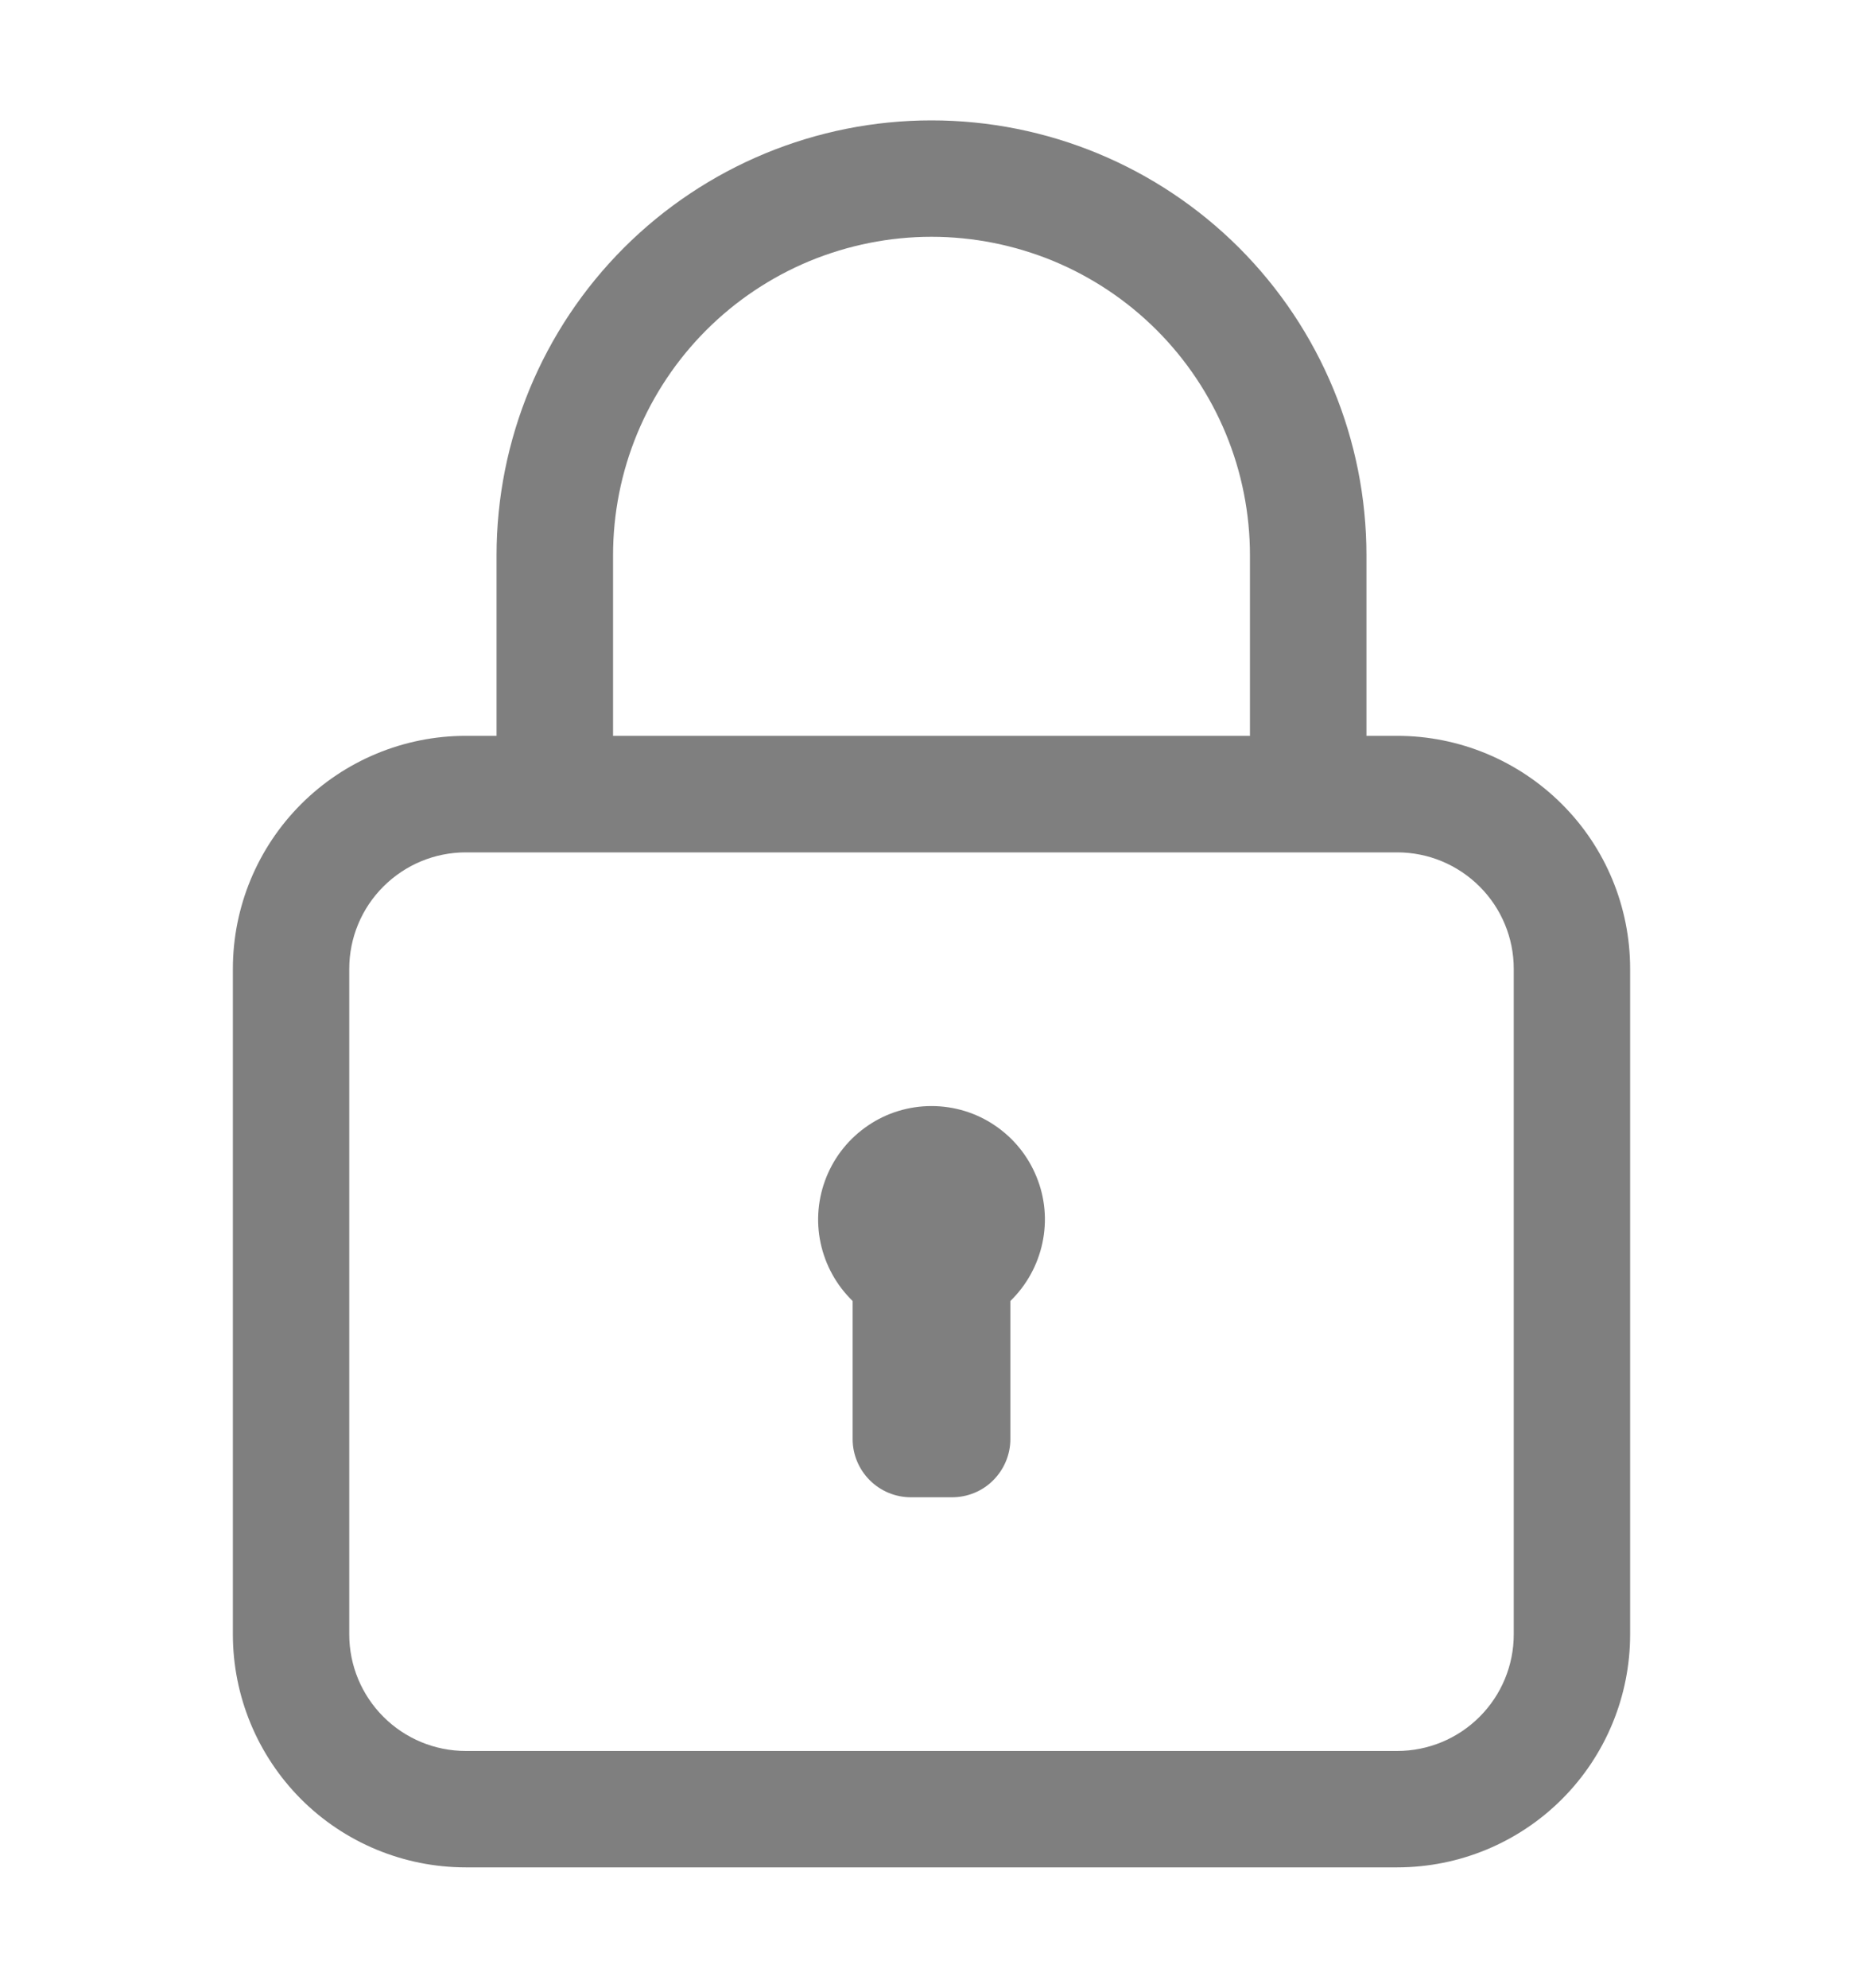 <svg width="15" height="16" viewBox="0 0 15 16" fill="none" xmlns="http://www.w3.org/2000/svg">
<g id="Frame" opacity="0.5" clip-path="url(#clip0_1198_1154)">
<g id="Group">
<path id="Vector" d="M11.25 5.923H11.002V4.47C11.002 3.542 10.633 2.651 9.976 1.994C9.319 1.338 8.429 0.969 7.5 0.969C6.571 0.969 5.681 1.338 5.024 1.994C4.367 2.651 3.998 3.542 3.998 4.47V5.923H3.75C3.253 5.923 2.776 6.121 2.424 6.473C2.073 6.824 1.875 7.301 1.875 7.798V13.156C1.875 13.653 2.073 14.13 2.424 14.482C2.776 14.834 3.253 15.031 3.75 15.031H11.25C11.747 15.031 12.224 14.834 12.576 14.482C12.928 14.13 13.125 13.653 13.125 13.156V7.798C13.125 7.301 12.928 6.824 12.576 6.473C12.224 6.121 11.747 5.923 11.25 5.923ZM4.936 4.47C4.936 4.134 5.002 3.8 5.131 3.489C5.26 3.178 5.449 2.895 5.687 2.657C5.925 2.419 6.208 2.23 6.519 2.101C6.83 1.973 7.163 1.906 7.5 1.906C7.837 1.906 8.17 1.973 8.481 2.101C8.792 2.23 9.075 2.419 9.313 2.657C9.551 2.895 9.74 3.178 9.869 3.489C9.998 3.8 10.064 4.134 10.064 4.47V5.923H4.936V4.47ZM12.188 13.156C12.188 13.405 12.089 13.643 11.913 13.819C11.737 13.995 11.499 14.094 11.25 14.094H3.75C3.501 14.094 3.263 13.995 3.087 13.819C2.911 13.643 2.812 13.405 2.812 13.156V7.798C2.812 7.55 2.911 7.311 3.087 7.136C3.263 6.96 3.501 6.861 3.75 6.861H11.25C11.499 6.861 11.737 6.96 11.913 7.136C12.089 7.311 12.188 7.55 12.188 7.798V13.156Z" fill="black"/>
<path id="Vector_2" d="M7.5 8.903C7.318 8.903 7.14 8.957 6.99 9.059C6.839 9.161 6.722 9.305 6.654 9.474C6.586 9.642 6.569 9.827 6.607 10.005C6.645 10.183 6.735 10.346 6.865 10.472V11.584C6.865 11.708 6.915 11.827 7.003 11.915C7.091 12.003 7.21 12.052 7.334 12.052H7.666C7.79 12.052 7.91 12.003 7.997 11.915C8.085 11.827 8.135 11.708 8.135 11.584V10.472C8.265 10.346 8.355 10.183 8.393 10.005C8.431 9.827 8.415 9.642 8.346 9.474C8.278 9.305 8.161 9.161 8.01 9.059C7.86 8.957 7.682 8.903 7.5 8.903Z" fill="black"/>
</g>
</g>
<defs>
<clipPath id="clip0_1198_1154">
<rect width="15" height="15" fill="white" transform="translate(0 0.5)"/>
</clipPath>
</defs>
</svg>
